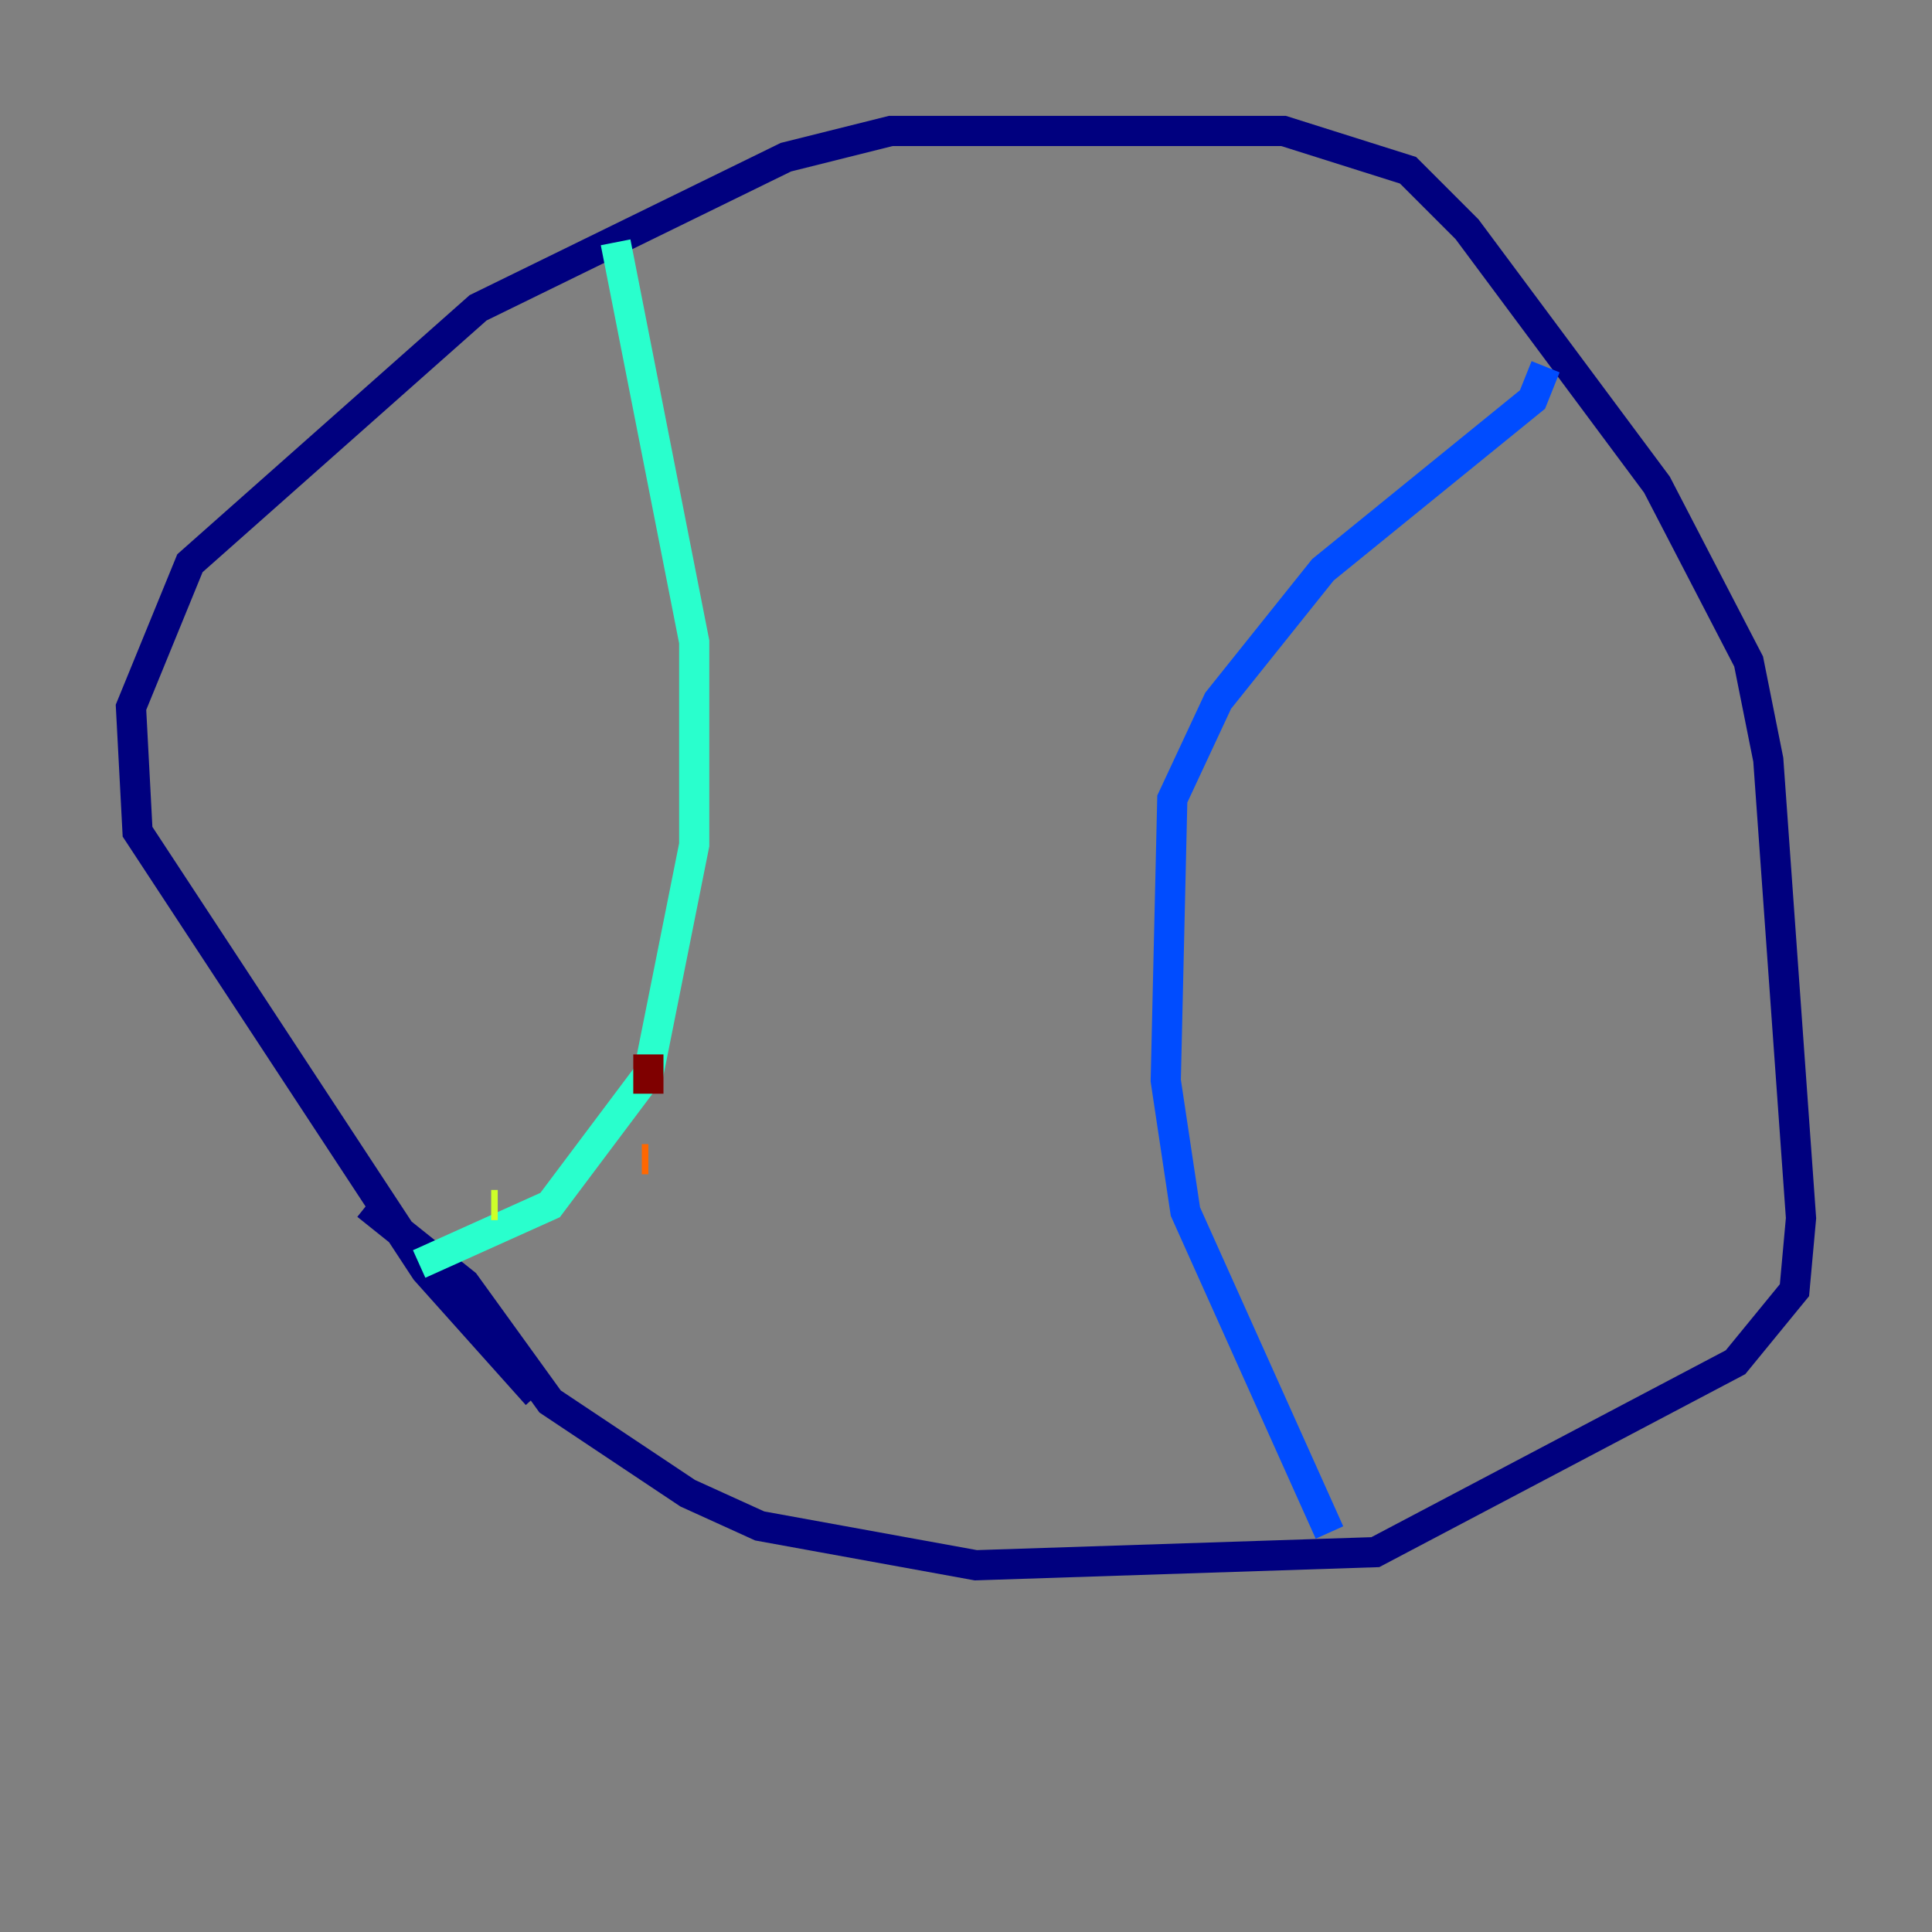 <?xml version="1.0" encoding="utf-8" ?>
<svg baseProfile="tiny" height="128" version="1.2" viewBox="0,0,128,128" width="128" xmlns="http://www.w3.org/2000/svg" xmlns:ev="http://www.w3.org/2001/xml-events" xmlns:xlink="http://www.w3.org/1999/xlink"><rect x="0" y="0" width="128" height="128" fill="#808080" stroke="none"/><defs /><polyline fill="none" points="35.58,92.42 28.203,84.176 9.112,55.105 8.678,46.861 12.583,37.315 31.675,20.393 52.068,10.414 59.01,8.678 85.044,8.678 93.288,11.281 97.193,15.186 109.776,32.108 115.851,43.824 117.153,50.332 119.322,80.705 118.888,85.478 114.983,90.251 91.119,102.834 64.651,103.702 50.332,101.098 45.559,98.929 36.447,92.854 30.807,85.044 24.298,79.837" stroke="#00007f" stroke-width="2" /><polyline fill="none" points="88.081,101.532 78.536,80.271 77.234,71.593 77.668,52.936 80.705,46.427 87.647,37.749 101.532,26.468 102.4,24.298" stroke="#004cff" stroke-width="2" /><polyline fill="none" points="40.786,16.054 45.993,42.522 45.993,55.973 42.956,71.159 36.447,79.837 27.77,83.742" stroke="#29ffcd" stroke-width="2" /><polyline fill="none" points="32.542,79.837 32.976,79.837" stroke="#cdff29" stroke-width="2" /><polyline fill="none" points="42.522,76.8 42.956,76.8" stroke="#ff6700" stroke-width="2" /><polyline fill="none" points="42.956,72.461 42.956,69.858" stroke="#7f0000" stroke-width="2" /></svg>